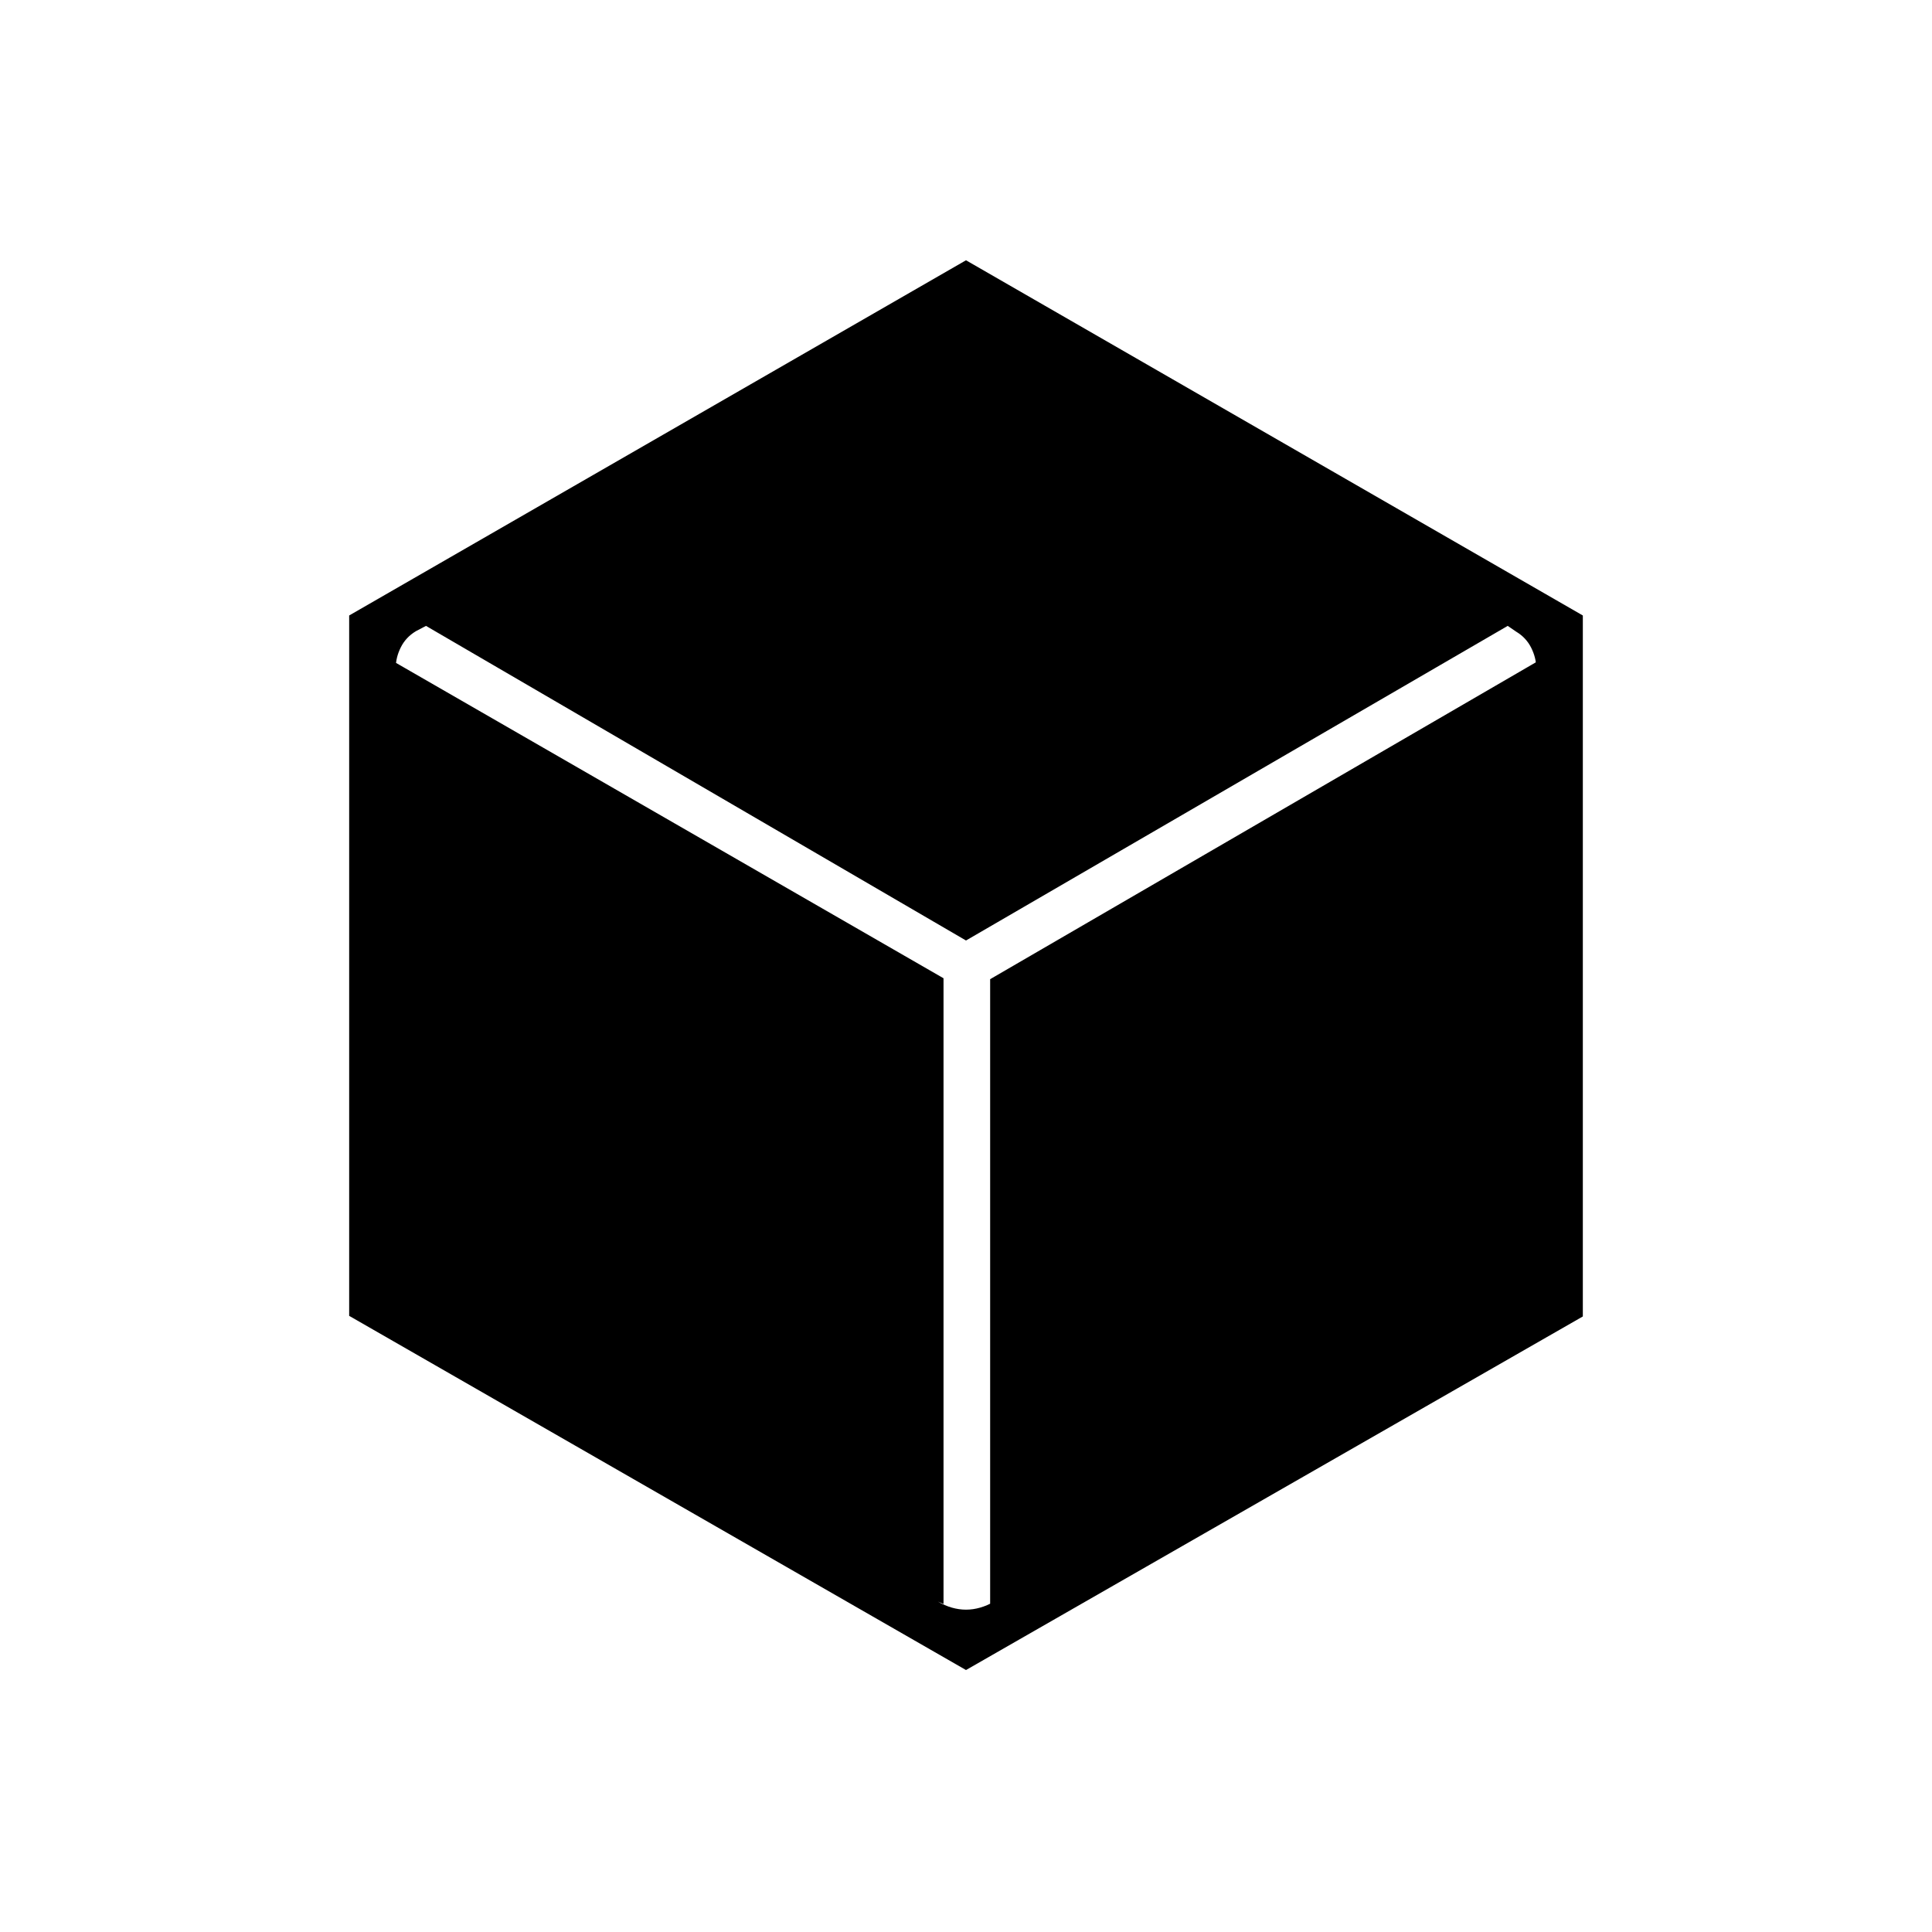 <svg xmlns="http://www.w3.org/2000/svg" height="40" viewBox="0 -960 960 960" width="40"><path d="M480-130.17 173.5-306.16v-348.01L480-830.67l306.5 176.5v348.31L480-130.17Zm-11.17-343.74V-163l-2.83-1.17q7 4 14 4t14-4l-2 1.17v-310.45L763.33-631v2.84q0-5-2.5-10t-7.5-8l-4.16-2.84L480-492.67 211.67-649l-5 2.63q-5 3-7.5 8t-2.5 10v-2.3l272.16 156.76Z"/></svg>